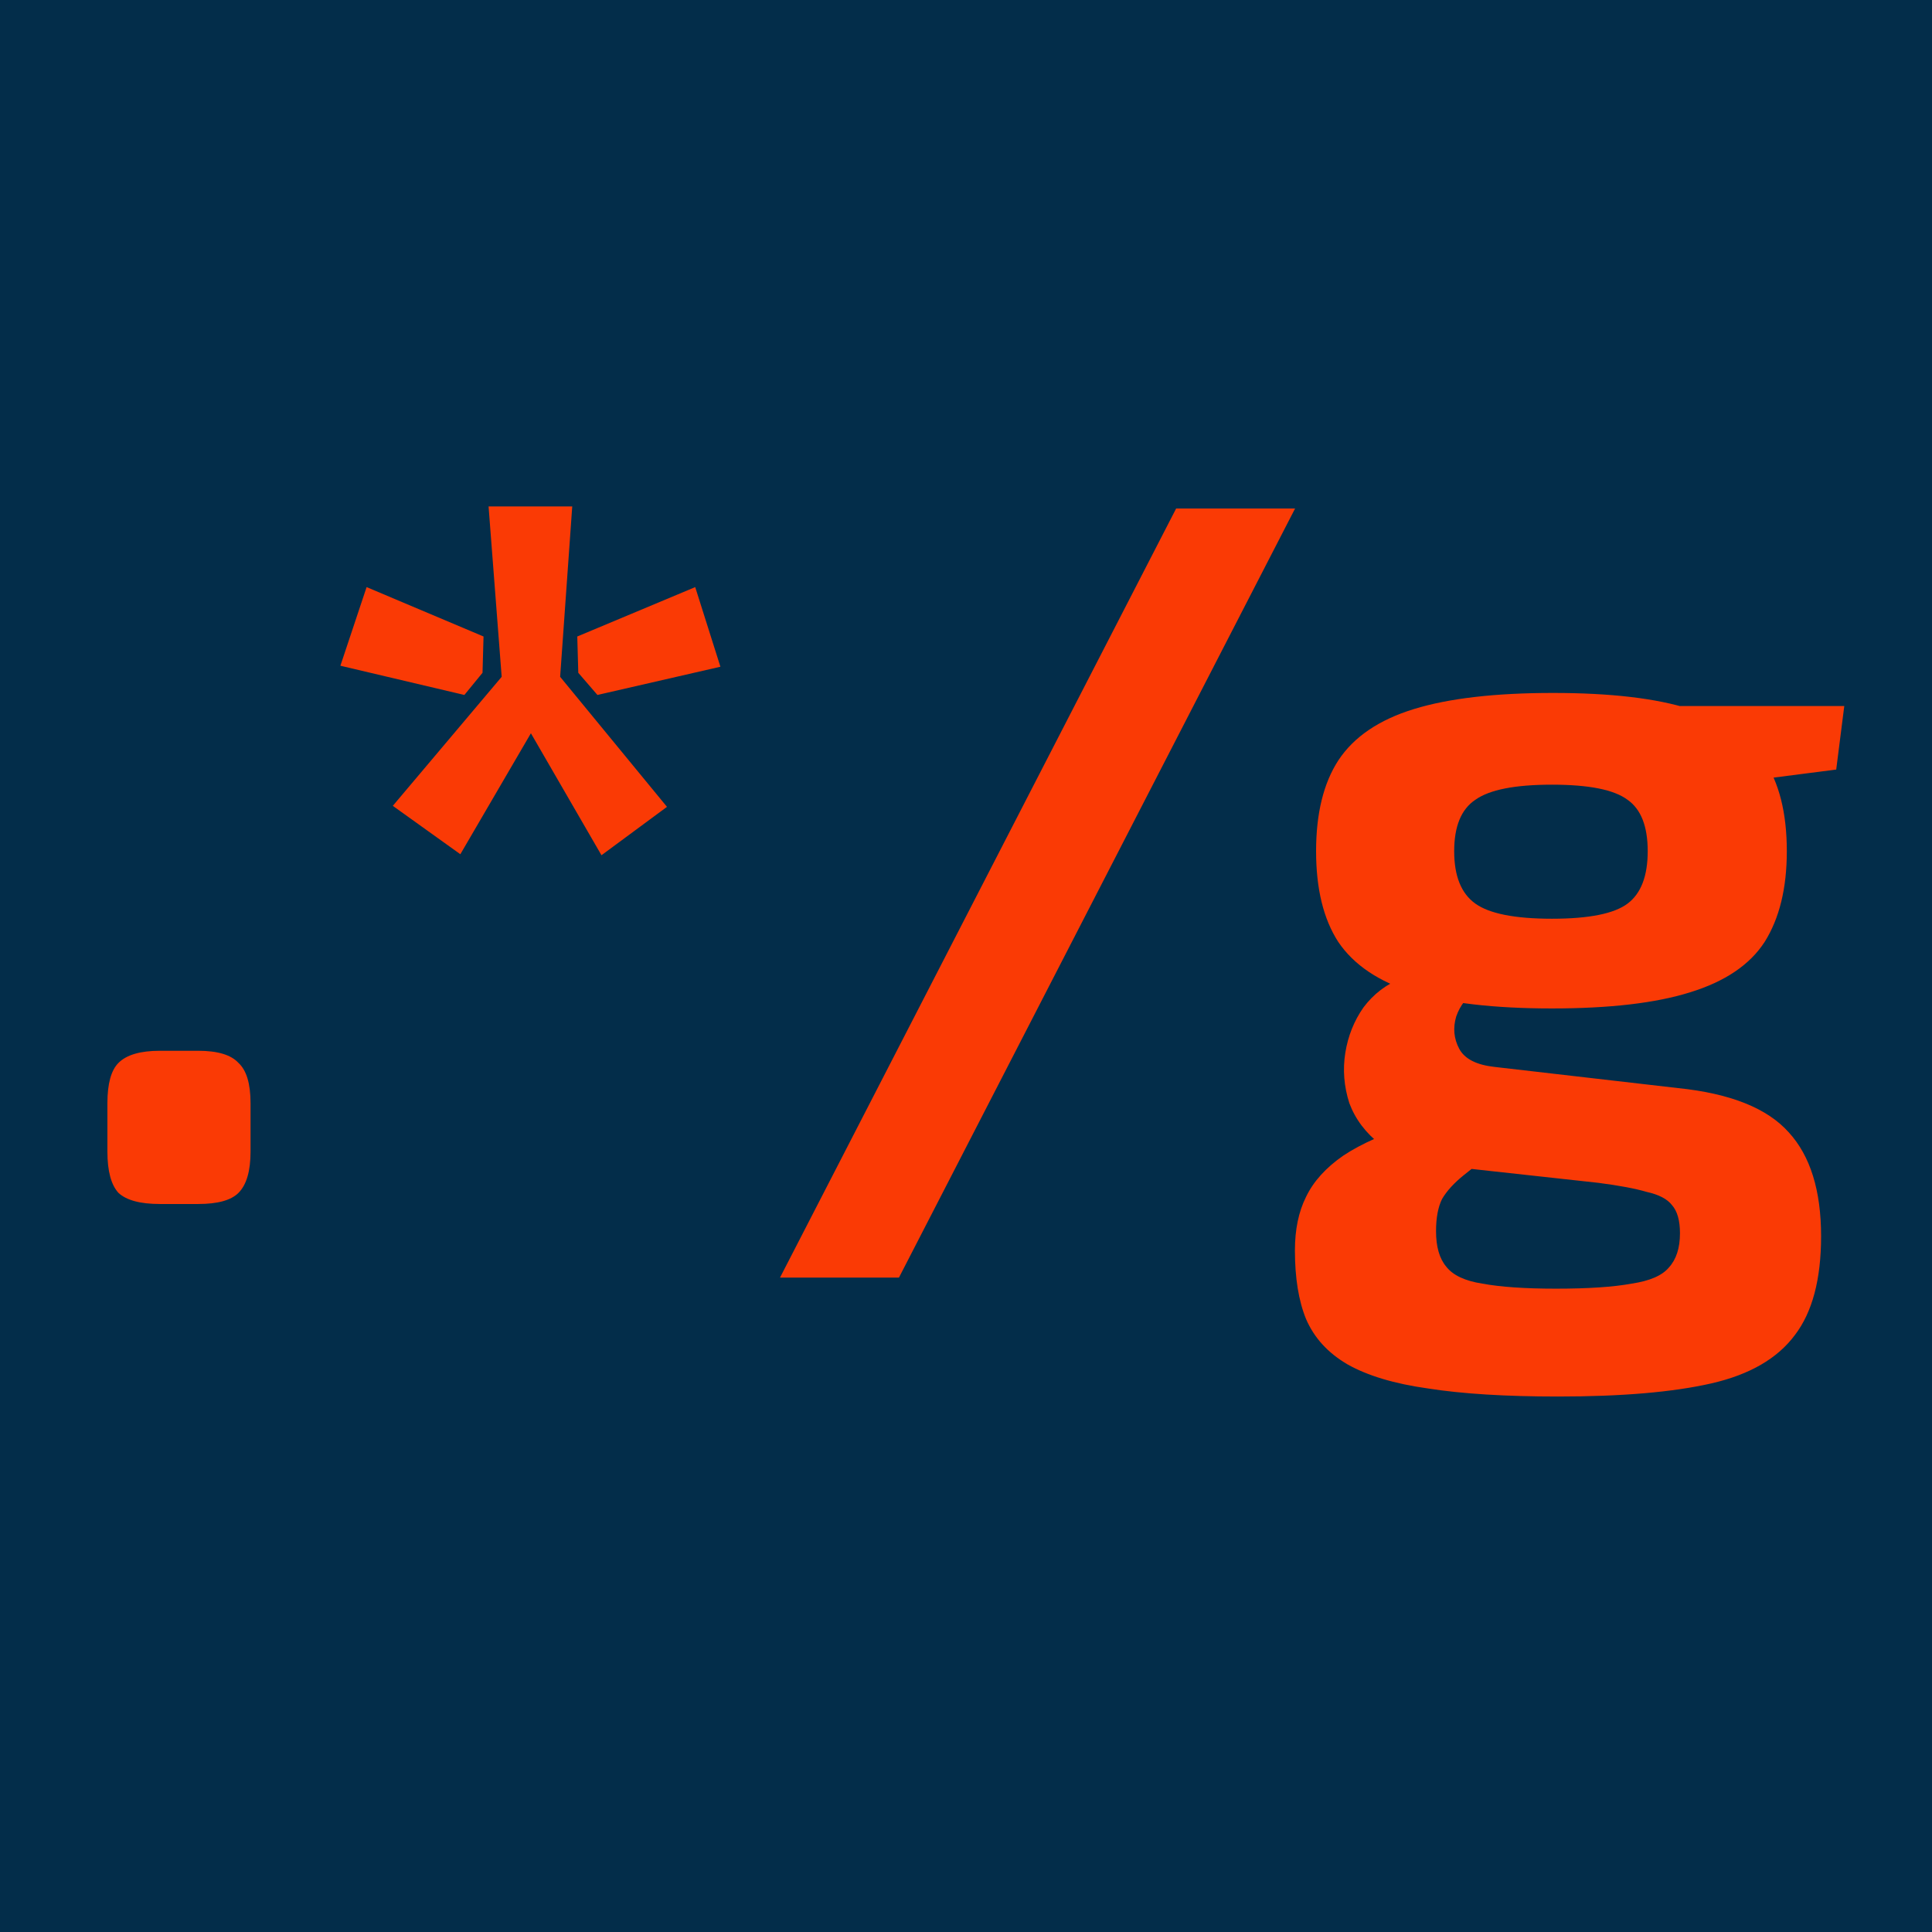 <svg width="138" height="138" viewBox="0 0 138 138" fill="none" xmlns="http://www.w3.org/2000/svg">
<rect width="138" height="138" fill="#032D4A"/>
<path d="M14.152 75.056C15.544 75.056 16.504 75.344 17.032 75.92C17.608 76.448 17.896 77.408 17.896 78.8V82.256C17.896 83.648 17.608 84.632 17.032 85.208C16.504 85.736 15.544 86 14.152 86H11.416C10.024 86 9.04 85.736 8.464 85.208C7.936 84.632 7.672 83.648 7.672 82.256V78.8C7.672 77.408 7.936 76.448 8.464 75.92C9.04 75.344 10.024 75.056 11.416 75.056H14.152ZM40.874 36.176L40.01 48.344L47.642 57.632L42.962 61.088L37.922 52.376L32.882 61.016L28.058 57.56L35.834 48.344L34.898 36.176H40.874ZM26.186 41.936L34.538 45.464L34.466 48.056L33.17 49.64L24.314 47.552L26.186 41.936ZM49.658 41.936L51.458 47.624L42.674 49.64L41.306 48.056L41.234 45.464L49.658 41.936ZM92.507 36.32L64.211 91.256H55.715L84.011 36.32H92.507ZM110.926 49.496C115.054 49.496 118.318 49.88 120.718 50.648C123.166 51.416 124.918 52.616 125.974 54.248C127.078 55.88 127.63 58.064 127.63 60.8C127.63 63.44 127.102 65.6 126.046 67.28C124.99 68.912 123.214 70.112 120.718 70.88C118.27 71.648 114.982 72.032 110.854 72.032C106.726 72.032 103.414 71.648 100.918 70.88C98.47 70.112 96.694 68.912 95.59 67.28C94.534 65.648 94.006 63.488 94.006 60.8C94.006 58.112 94.534 55.952 95.59 54.32C96.694 52.64 98.494 51.416 100.99 50.648C103.486 49.88 106.798 49.496 110.926 49.496ZM110.854 56.048C108.214 56.048 106.39 56.408 105.382 57.128C104.374 57.8 103.87 59.024 103.87 60.8C103.87 62.576 104.374 63.824 105.382 64.544C106.39 65.264 108.214 65.624 110.854 65.624C113.494 65.624 115.294 65.264 116.254 64.544C117.214 63.824 117.694 62.576 117.694 60.8C117.694 59.024 117.214 57.8 116.254 57.128C115.294 56.408 113.494 56.048 110.854 56.048ZM131.734 50.432L131.158 54.968L121.654 56.192L119.062 50.432H131.734ZM100.126 69.872L105.454 70.808C104.782 71.192 104.302 71.792 104.014 72.608C103.774 73.424 103.846 74.192 104.23 74.912C104.614 75.632 105.454 76.064 106.75 76.208L119.854 77.72C123.598 78.104 126.238 79.16 127.774 80.888C129.31 82.568 130.078 85.04 130.078 88.304C130.078 91.376 129.454 93.728 128.206 95.36C126.958 97.04 124.966 98.192 122.23 98.816C119.494 99.44 115.846 99.752 111.286 99.752C107.542 99.752 104.446 99.56 101.998 99.176C99.598 98.84 97.678 98.264 96.238 97.448C94.846 96.632 93.862 95.552 93.286 94.208C92.758 92.912 92.494 91.28 92.494 89.312C92.494 87.824 92.758 86.552 93.286 85.496C93.814 84.392 94.702 83.408 95.95 82.544C97.246 81.68 99.046 80.888 101.35 80.168L106.606 78.296L110.422 79.808L107.542 81.68C106.342 82.544 105.358 83.288 104.59 83.912C103.87 84.488 103.342 85.064 103.006 85.64C102.718 86.216 102.574 86.984 102.574 87.944C102.574 89.048 102.814 89.888 103.294 90.464C103.774 91.088 104.638 91.496 105.886 91.688C107.182 91.928 108.934 92.048 111.142 92.048C113.446 92.048 115.246 91.928 116.542 91.688C117.838 91.496 118.726 91.112 119.206 90.536C119.734 89.96 119.998 89.144 119.998 88.088C119.998 87.176 119.806 86.504 119.422 86.072C119.086 85.64 118.486 85.328 117.622 85.136C116.806 84.896 115.654 84.68 114.166 84.488L103.006 83.264C101.134 83.072 99.67 82.568 98.614 81.752C97.558 80.936 96.814 79.952 96.382 78.8C95.998 77.6 95.902 76.4 96.094 75.2C96.286 74 96.718 72.92 97.39 71.96C98.11 71 99.022 70.304 100.126 69.872Z" fill="#FA3A05"/>
</svg>
